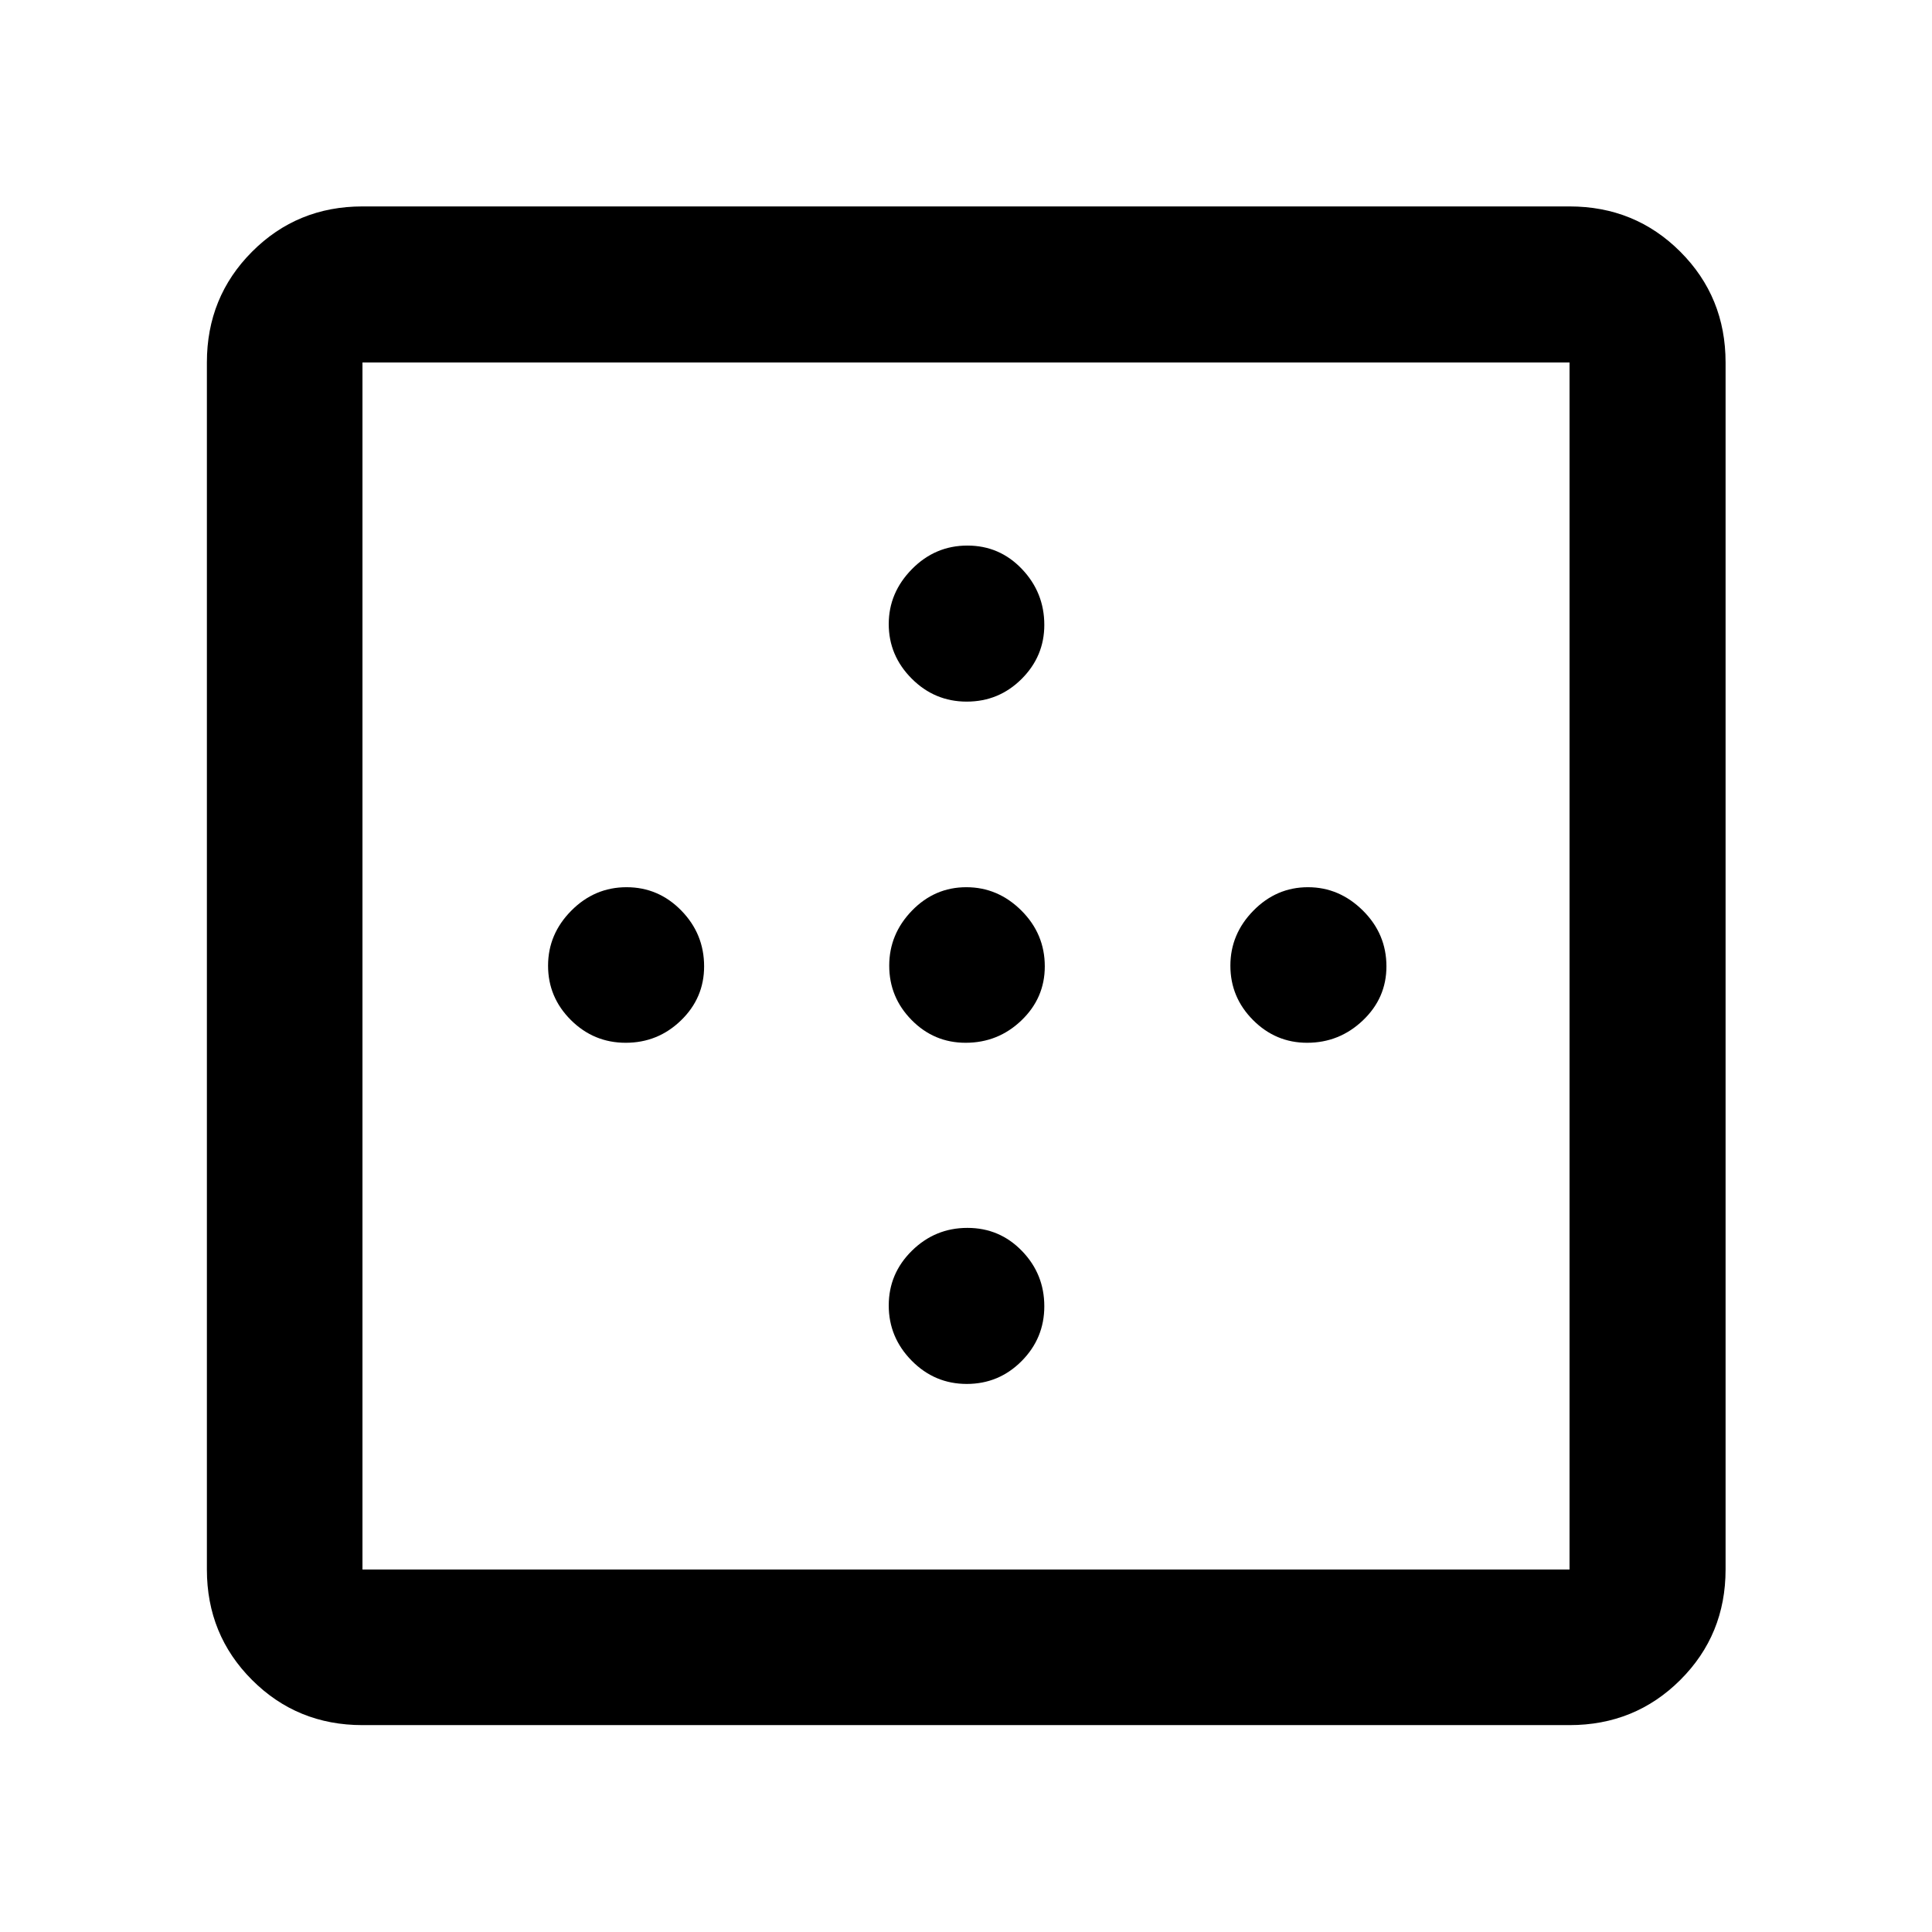 <svg xmlns="http://www.w3.org/2000/svg" height="48" viewBox="0 -960 960 960" width="48"><path d="M480.37-611.37q-15.96 0-27.36-11.44-11.4-11.44-11.4-27.11 0-15.57 11.52-27.28 11.53-11.71 27.56-11.71t27.13 11.69q11.09 11.68 11.09 27.73 0 15.62-11.29 26.87-11.29 11.25-27.25 11.25ZM310.92-441.85q-15.9 0-27.25-11.3-11.34-11.3-11.34-27.01 0-15.7 11.56-27.35 11.57-11.64 27.44-11.64 15.87 0 27.2 11.59 11.34 11.6 11.34 27.74 0 15.71-11.48 26.84-11.47 11.13-27.47 11.13Zm168.9 0q-15.71 0-26.84-11.3-11.13-11.3-11.13-27.01 0-15.7 11.3-27.35 11.3-11.64 27.01-11.64 15.7 0 27.35 11.59 11.64 11.6 11.64 27.74 0 15.71-11.59 26.84-11.6 11.13-27.74 11.13Zm169.67 0q-15.62 0-26.87-11.3-11.25-11.3-11.25-27.01 0-15.7 11.44-27.35 11.44-11.64 27.11-11.64 15.57 0 27.28 11.59 11.71 11.6 11.71 27.74 0 15.71-11.69 26.84-11.68 11.13-27.73 11.13ZM480.37-272.33q-15.96 0-27.36-11.56-11.4-11.57-11.4-27.44 0-15.87 11.52-27.2 11.53-11.34 27.56-11.34t27.13 11.48q11.09 11.47 11.09 27.47 0 15.9-11.29 27.25-11.29 11.34-27.25 11.34Zm-300.26 92.22h599.78v-599.78H180.11v599.78Zm0 77.31q-32.44 0-54.87-22.44-22.44-22.43-22.44-54.87v-599.78q0-32.54 22.44-55.04 22.43-22.5 54.87-22.5h599.78q32.54 0 55.04 22.5t22.5 55.04v599.78q0 32.44-22.5 54.87-22.5 22.44-55.04 22.44H180.11Z"/></svg>